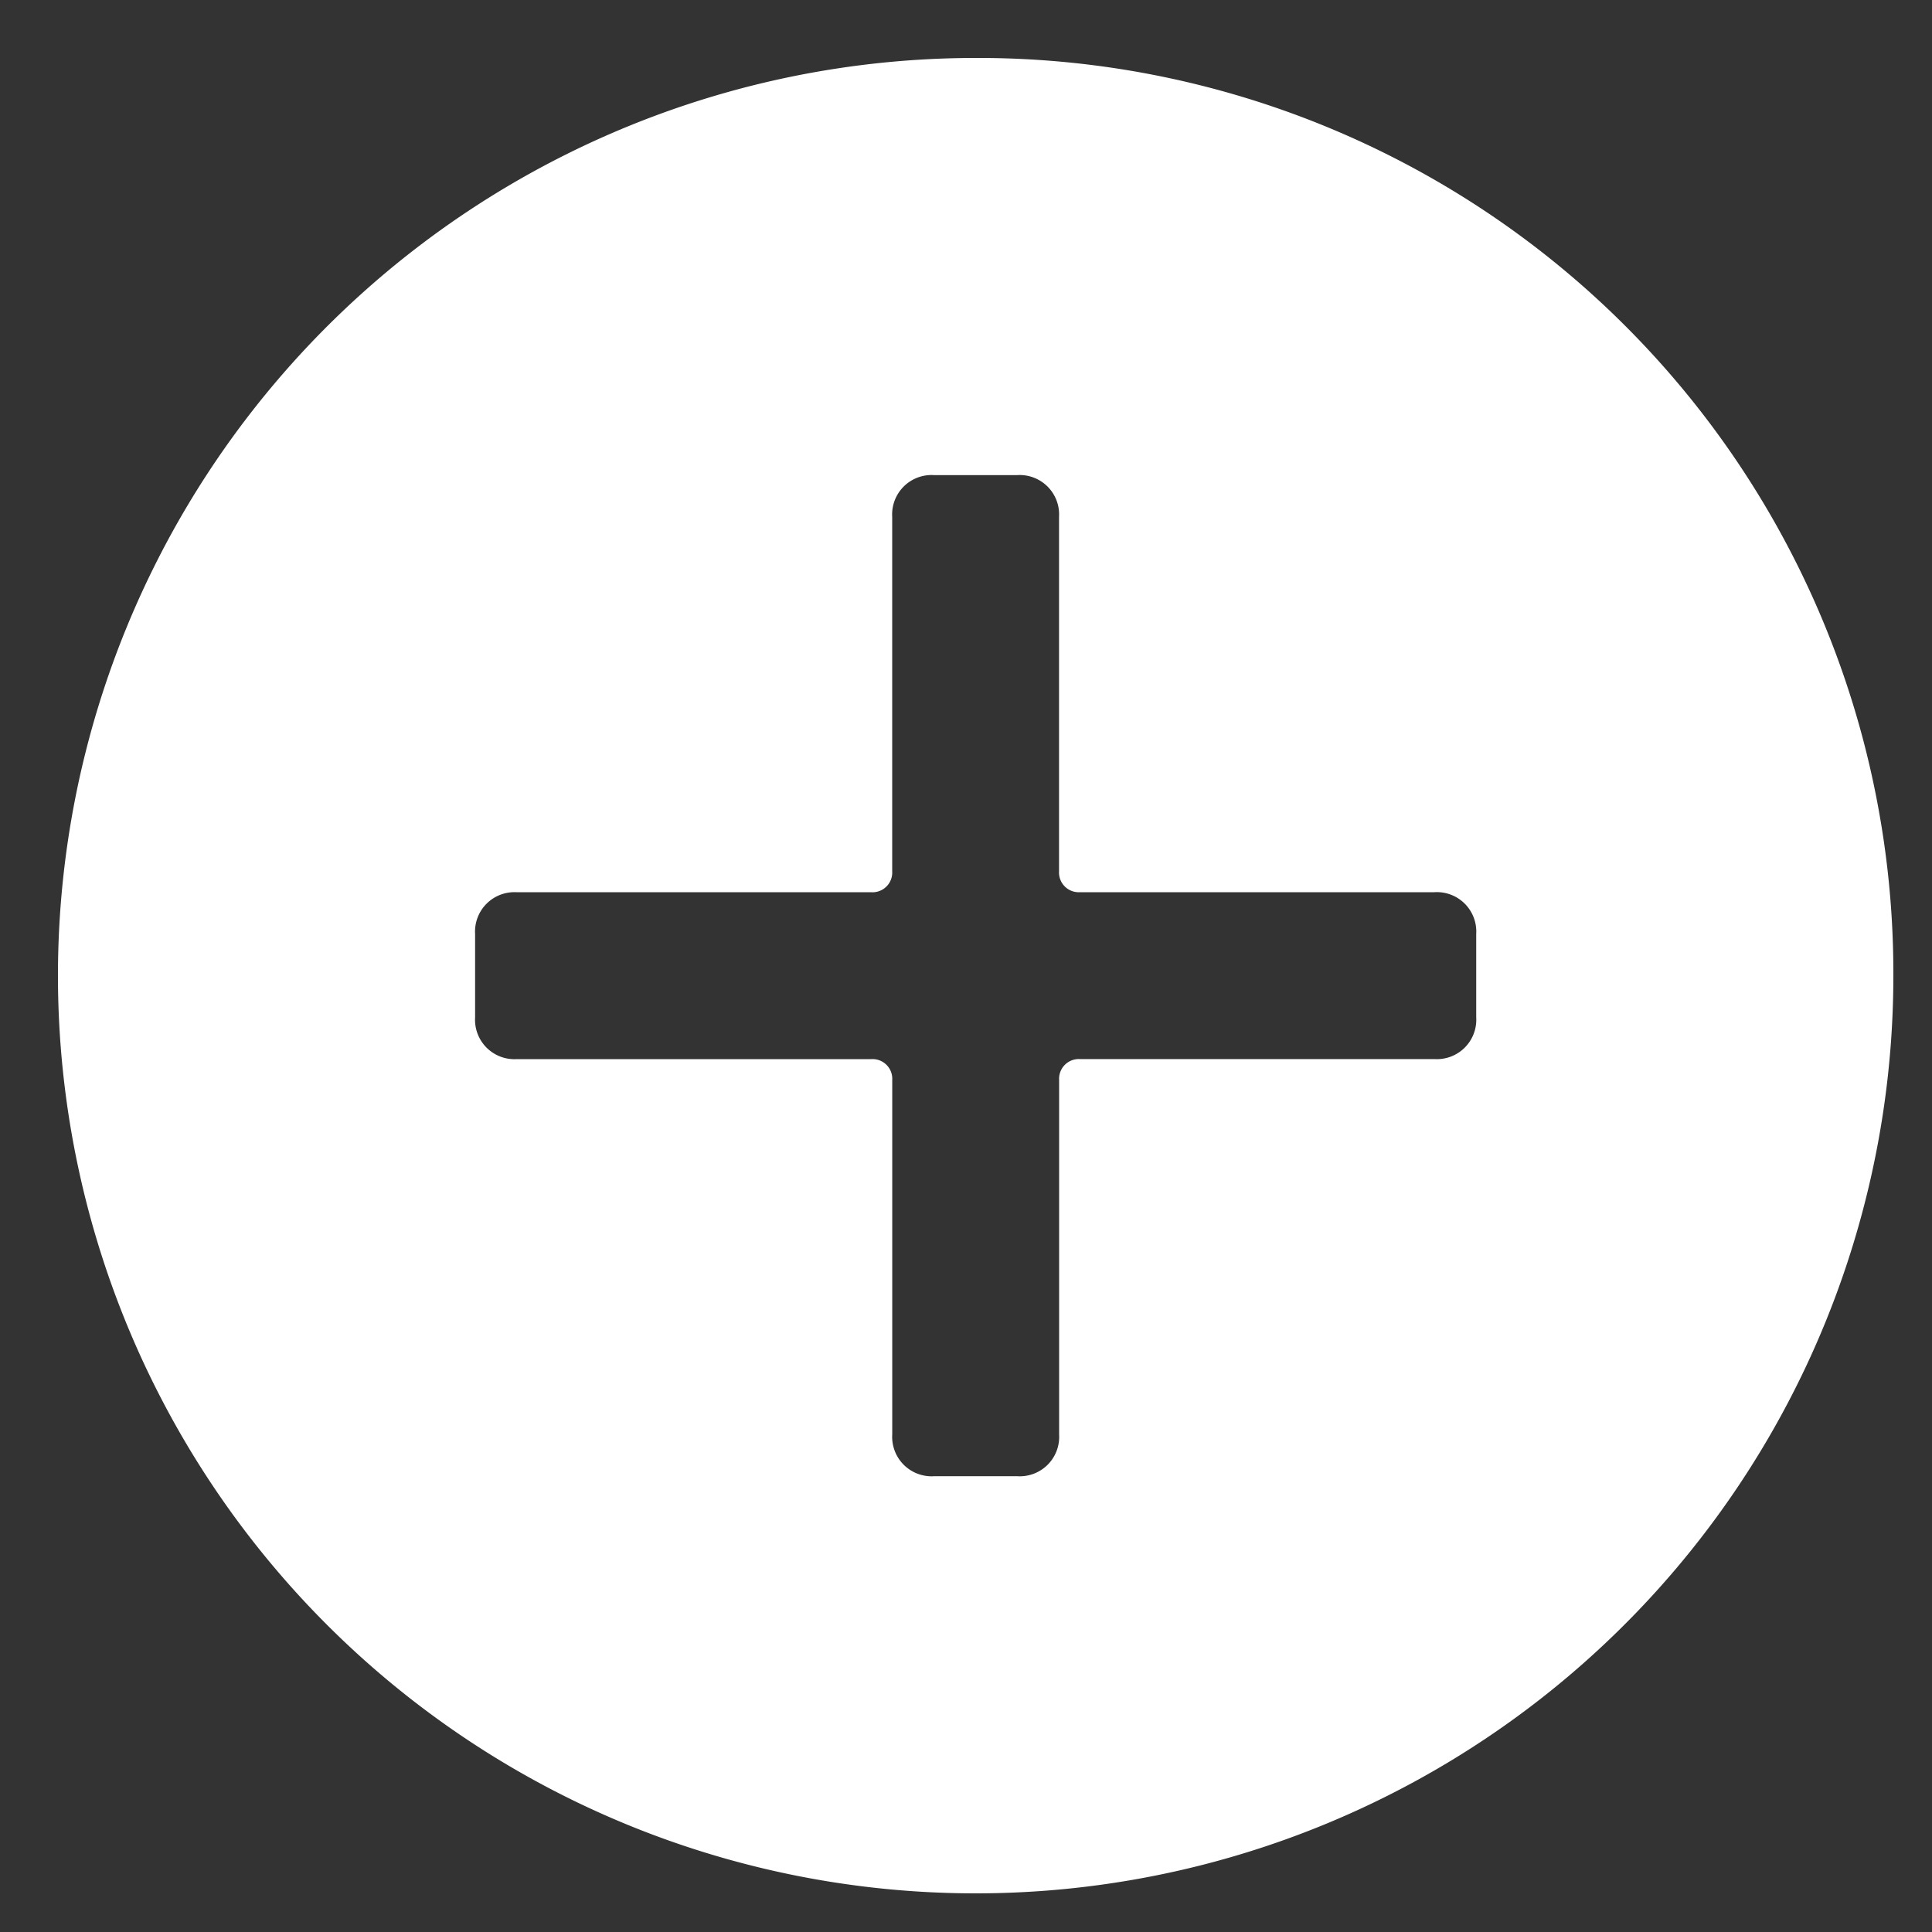 <svg xmlns="http://www.w3.org/2000/svg" width="100" height="100" viewBox="0 0 100 100">
  <rect x="0" y="0" width="100" height="100" fill="#333333" stroke="none"/>
<defs>
    <style>
      .cls-1 {
        fill: #fff;
        fill-rule: evenodd;
      }
    </style>
  </defs>
  <path id="add" class="cls-1" d="M50.5,3A47.5,47.5,0,1,0,98,50.5,47.363,47.363,0,0,0,50.5,3ZM76.409,52.659a2.04,2.04,0,0,1-2.159,2.159H55.9a1.02,1.02,0,0,0-1.08,1.08V74.25a2.04,2.04,0,0,1-2.159,2.159H48.341a2.04,2.04,0,0,1-2.159-2.159V55.9a1.02,1.02,0,0,0-1.08-1.08H26.75a2.04,2.04,0,0,1-2.159-2.159V48.341a2.04,2.04,0,0,1,2.159-2.159H45.1a1.02,1.02,0,0,0,1.08-1.08V26.75a2.04,2.04,0,0,1,2.159-2.159h4.318a2.04,2.04,0,0,1,2.159,2.159V45.1a1.02,1.02,0,0,0,1.08,1.08H74.25a2.04,2.04,0,0,1,2.159,2.159v4.318Z"/>
</svg>
